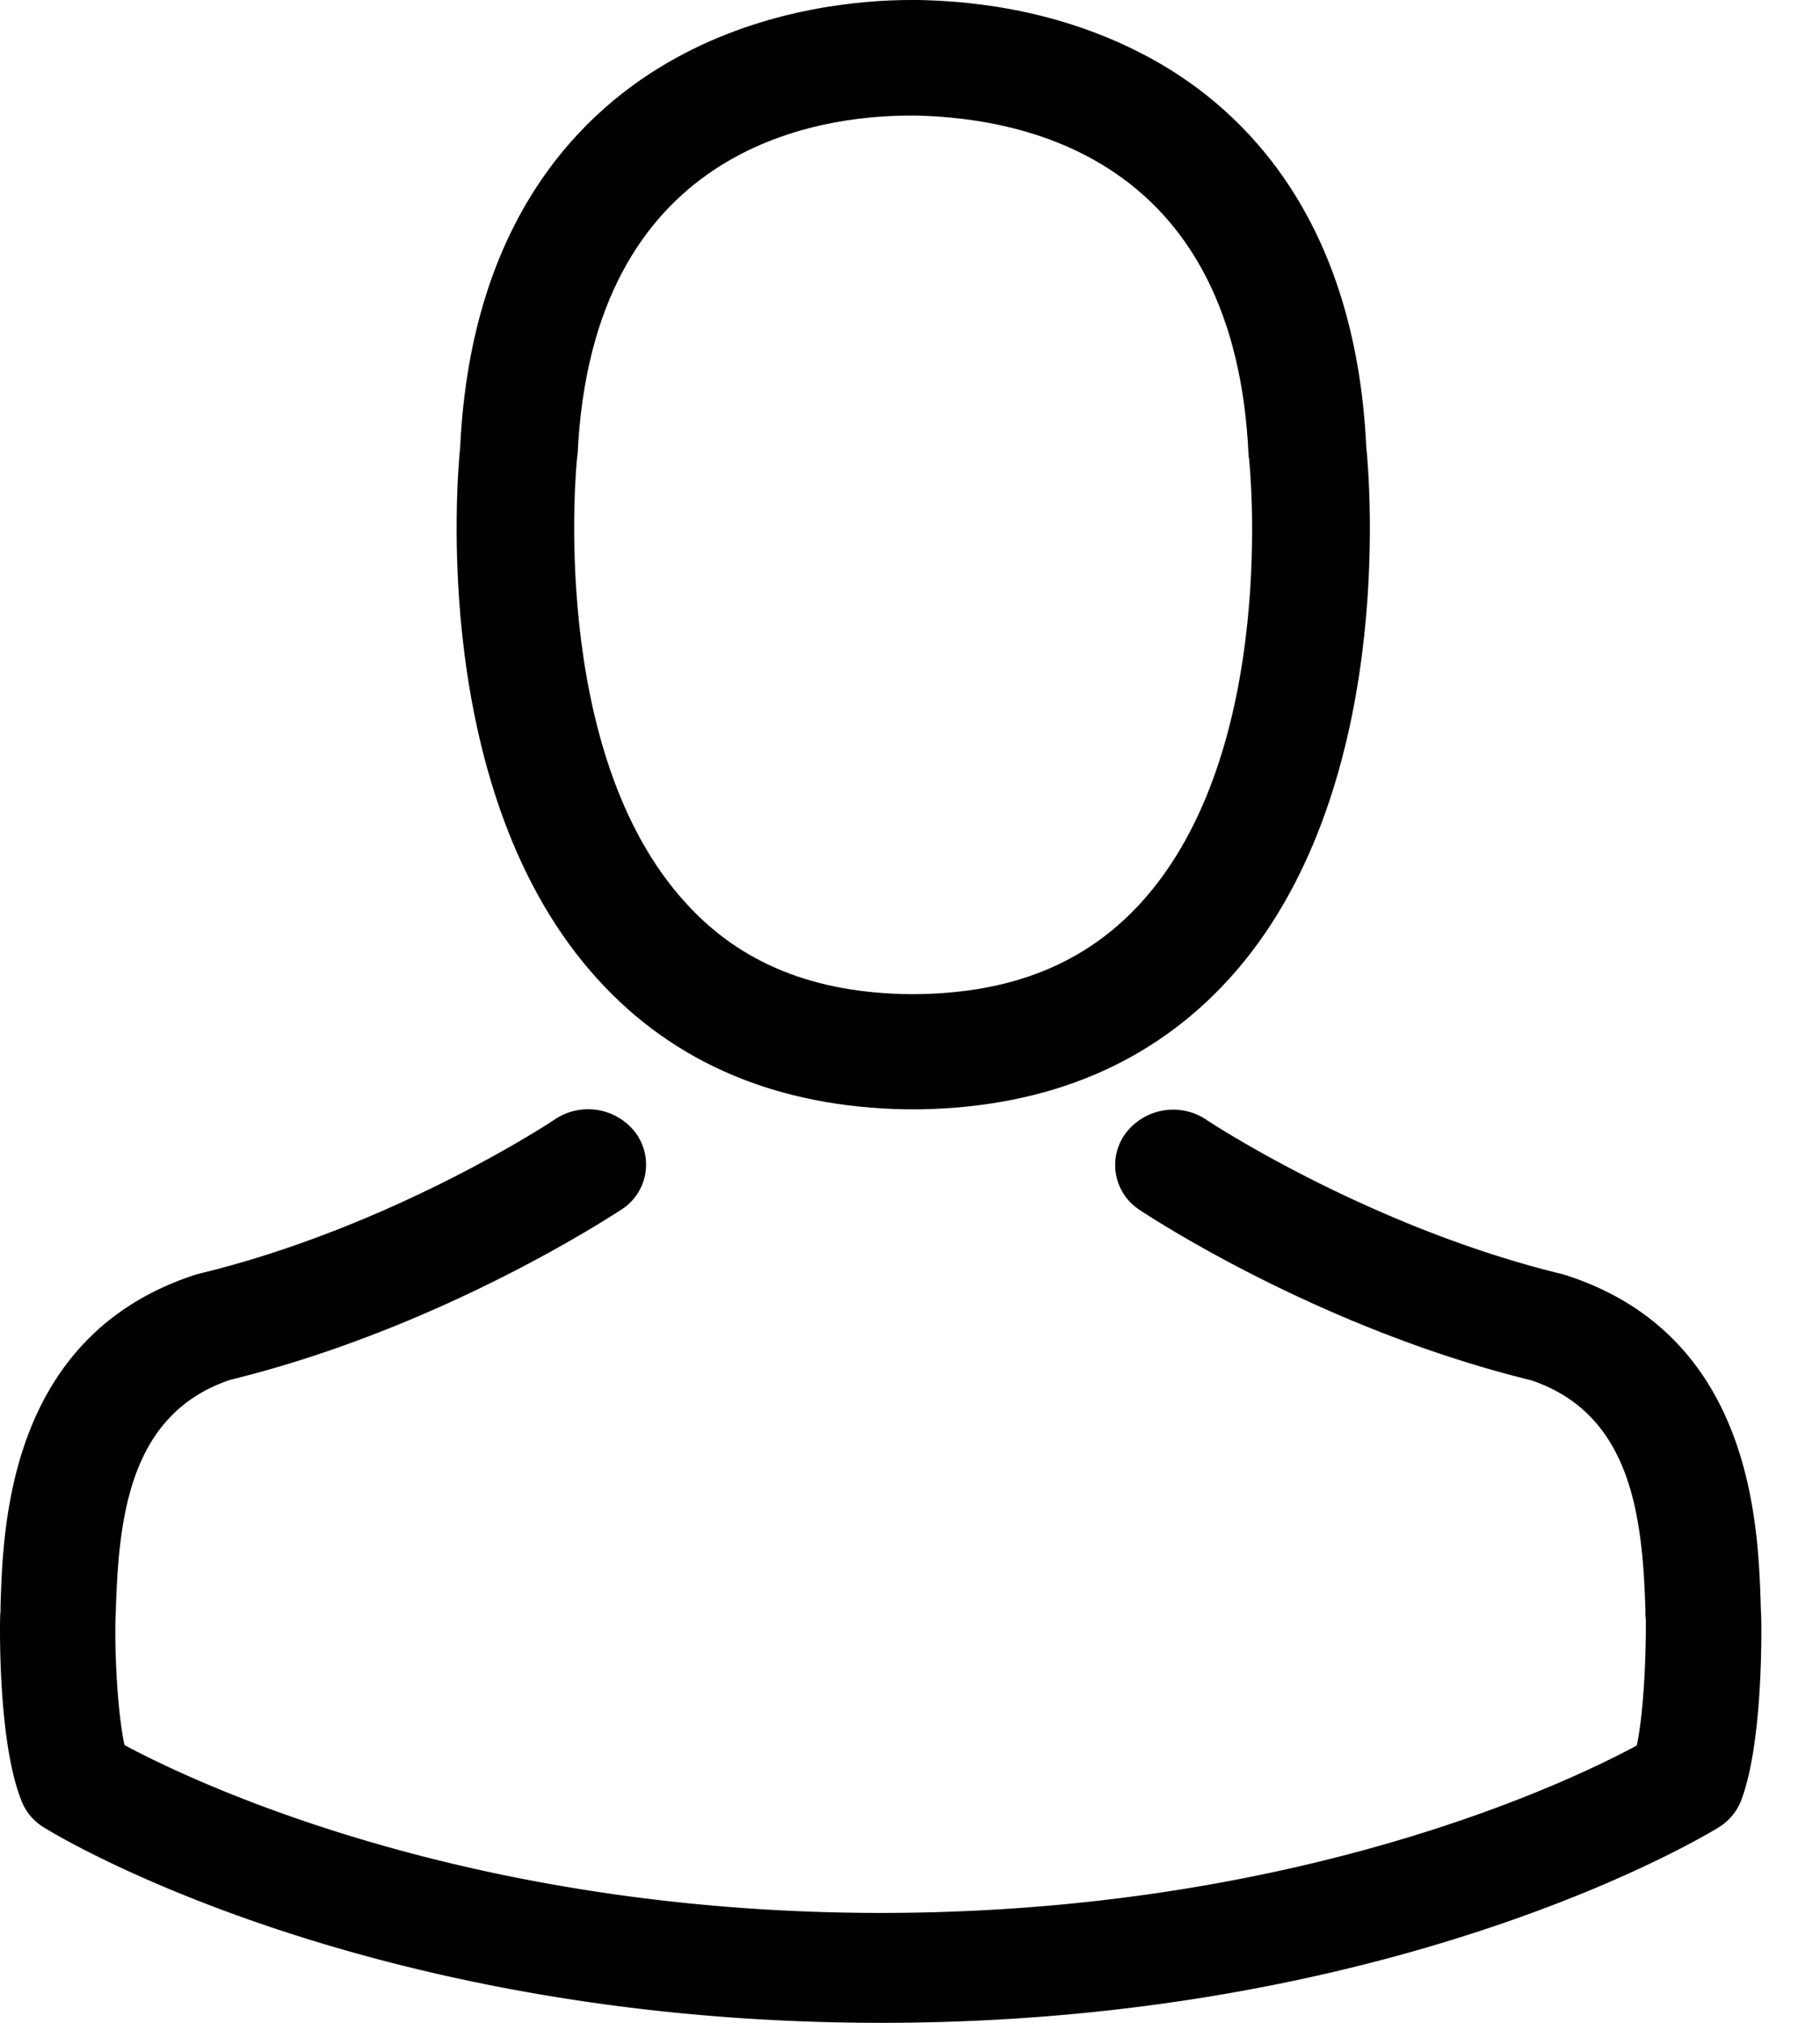 <svg xmlns="http://www.w3.org/2000/svg" width="27" height="30" viewBox="0 0 27 30">
    <g fill-rule="nonzero">
        <path d="M13.441 16.452h.208c1.904-.032 3.443-.683 4.58-1.929 2.502-2.744 2.086-7.448 2.04-7.897-.162-3.37-1.8-4.982-3.15-5.735C16.11.33 14.934.025 13.622 0H13.512c-.72 0-2.137.114-3.495.866-1.364.753-3.027 2.365-3.19 5.76-.045.45-.46 5.153 2.04 7.897 1.13 1.246 2.67 1.897 4.574 1.929zM8.562 6.784c0-.019.007-.038.007-.05.214-4.534 3.52-5.02 4.937-5.02h.078c1.754.037 4.736.733 4.938 5.02 0 .019 0 .038.006.05.007.044.462 4.344-1.604 6.607-.82.898-1.91 1.34-3.346 1.353h-.065c-1.43-.012-2.528-.455-3.34-1.353-2.06-2.25-1.617-6.569-1.611-6.607z"/>
        <path d="M26.127 23.985v-.018c0-.049-.006-.097-.006-.152-.038-1.2-.121-4.004-2.882-4.9-.019-.007-.044-.013-.063-.019-2.87-.696-5.255-2.271-5.28-2.29a.885.885 0 0 0-1.196.2.792.792 0 0 0 .21 1.14c.108.072 2.64 1.75 5.808 2.525 1.482.503 1.647 2.011 1.692 3.393 0 .054 0 .103.006.151.006.545-.032 1.387-.134 1.872-1.03.557-5.07 2.483-11.214 2.483-6.12 0-10.185-1.932-11.222-2.49-.101-.484-.146-1.326-.133-1.871 0-.049.006-.097.006-.152.045-1.38.21-2.889 1.692-3.392 3.168-.775 5.7-2.46 5.808-2.526a.792.792 0 0 0 .21-1.139.885.885 0 0 0-1.196-.2c-.025.019-2.398 1.594-5.28 2.29-.025.006-.044.012-.063.018C.129 19.811.046 22.616.008 23.81c0 .055 0 .103-.006.151v.019c-.007.315-.013 1.932.324 2.744.064.157.178.29.33.381C.849 27.226 5.422 30 13.075 30s12.226-2.78 12.417-2.896a.821.821 0 0 0 .33-.381c.319-.806.313-2.423.306-2.738z"/>
    </g>
</svg>
